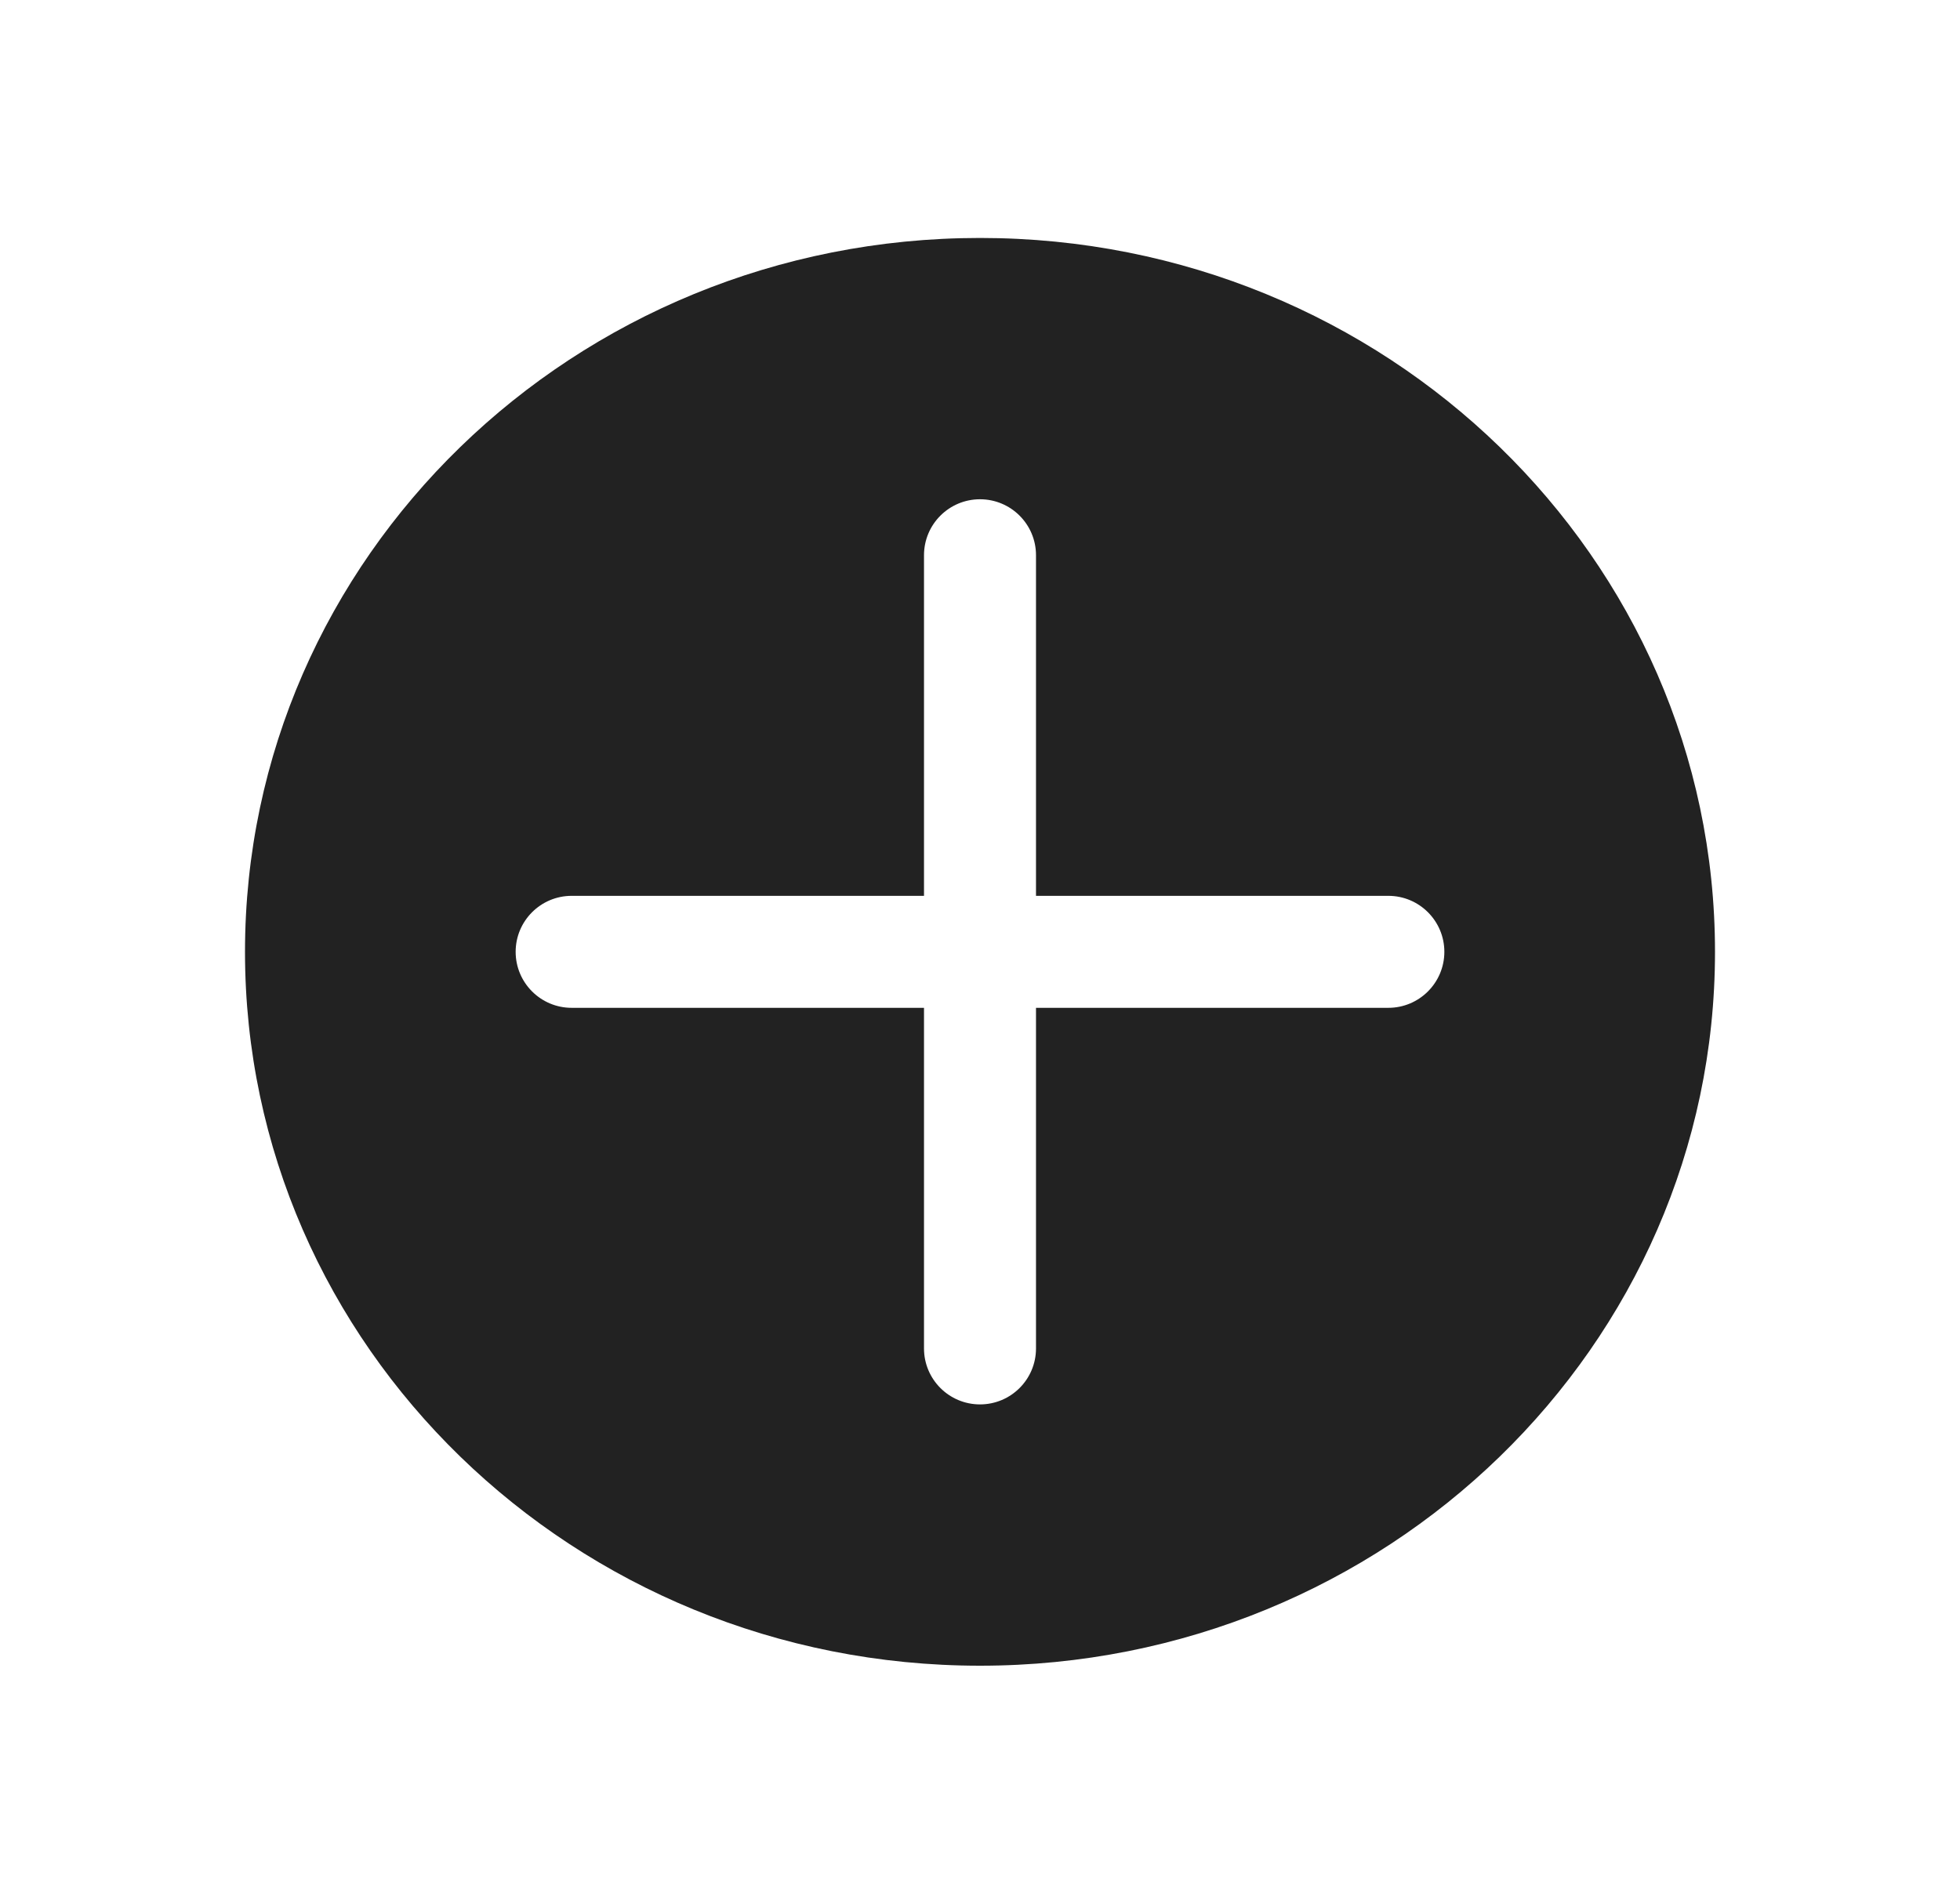 <svg width="35" height="34" viewBox="0 0 35 34" fill="none" xmlns="http://www.w3.org/2000/svg">
<path fill-rule="evenodd" clip-rule="evenodd" d="M30.625 17C30.625 24.042 24.749 29.75 17.5 29.75C10.251 29.75 4.375 24.042 4.375 17C4.375 9.958 10.251 4.25 17.5 4.25C24.749 4.25 30.625 9.958 30.625 17ZM17.5 25.083C16.948 25.083 16.5 24.636 16.5 24.083V18H10.208C9.656 18 9.208 17.552 9.208 17C9.208 16.448 9.656 16 10.208 16H16.5V9.917C16.5 9.364 16.948 8.917 17.5 8.917C18.052 8.917 18.5 9.364 18.5 9.917V16H24.792C25.344 16 25.792 16.448 25.792 17C25.792 17.552 25.344 18 24.792 18H18.5V24.083C18.5 24.636 18.052 25.083 17.5 25.083Z" fill="#222222"/>
</svg>
